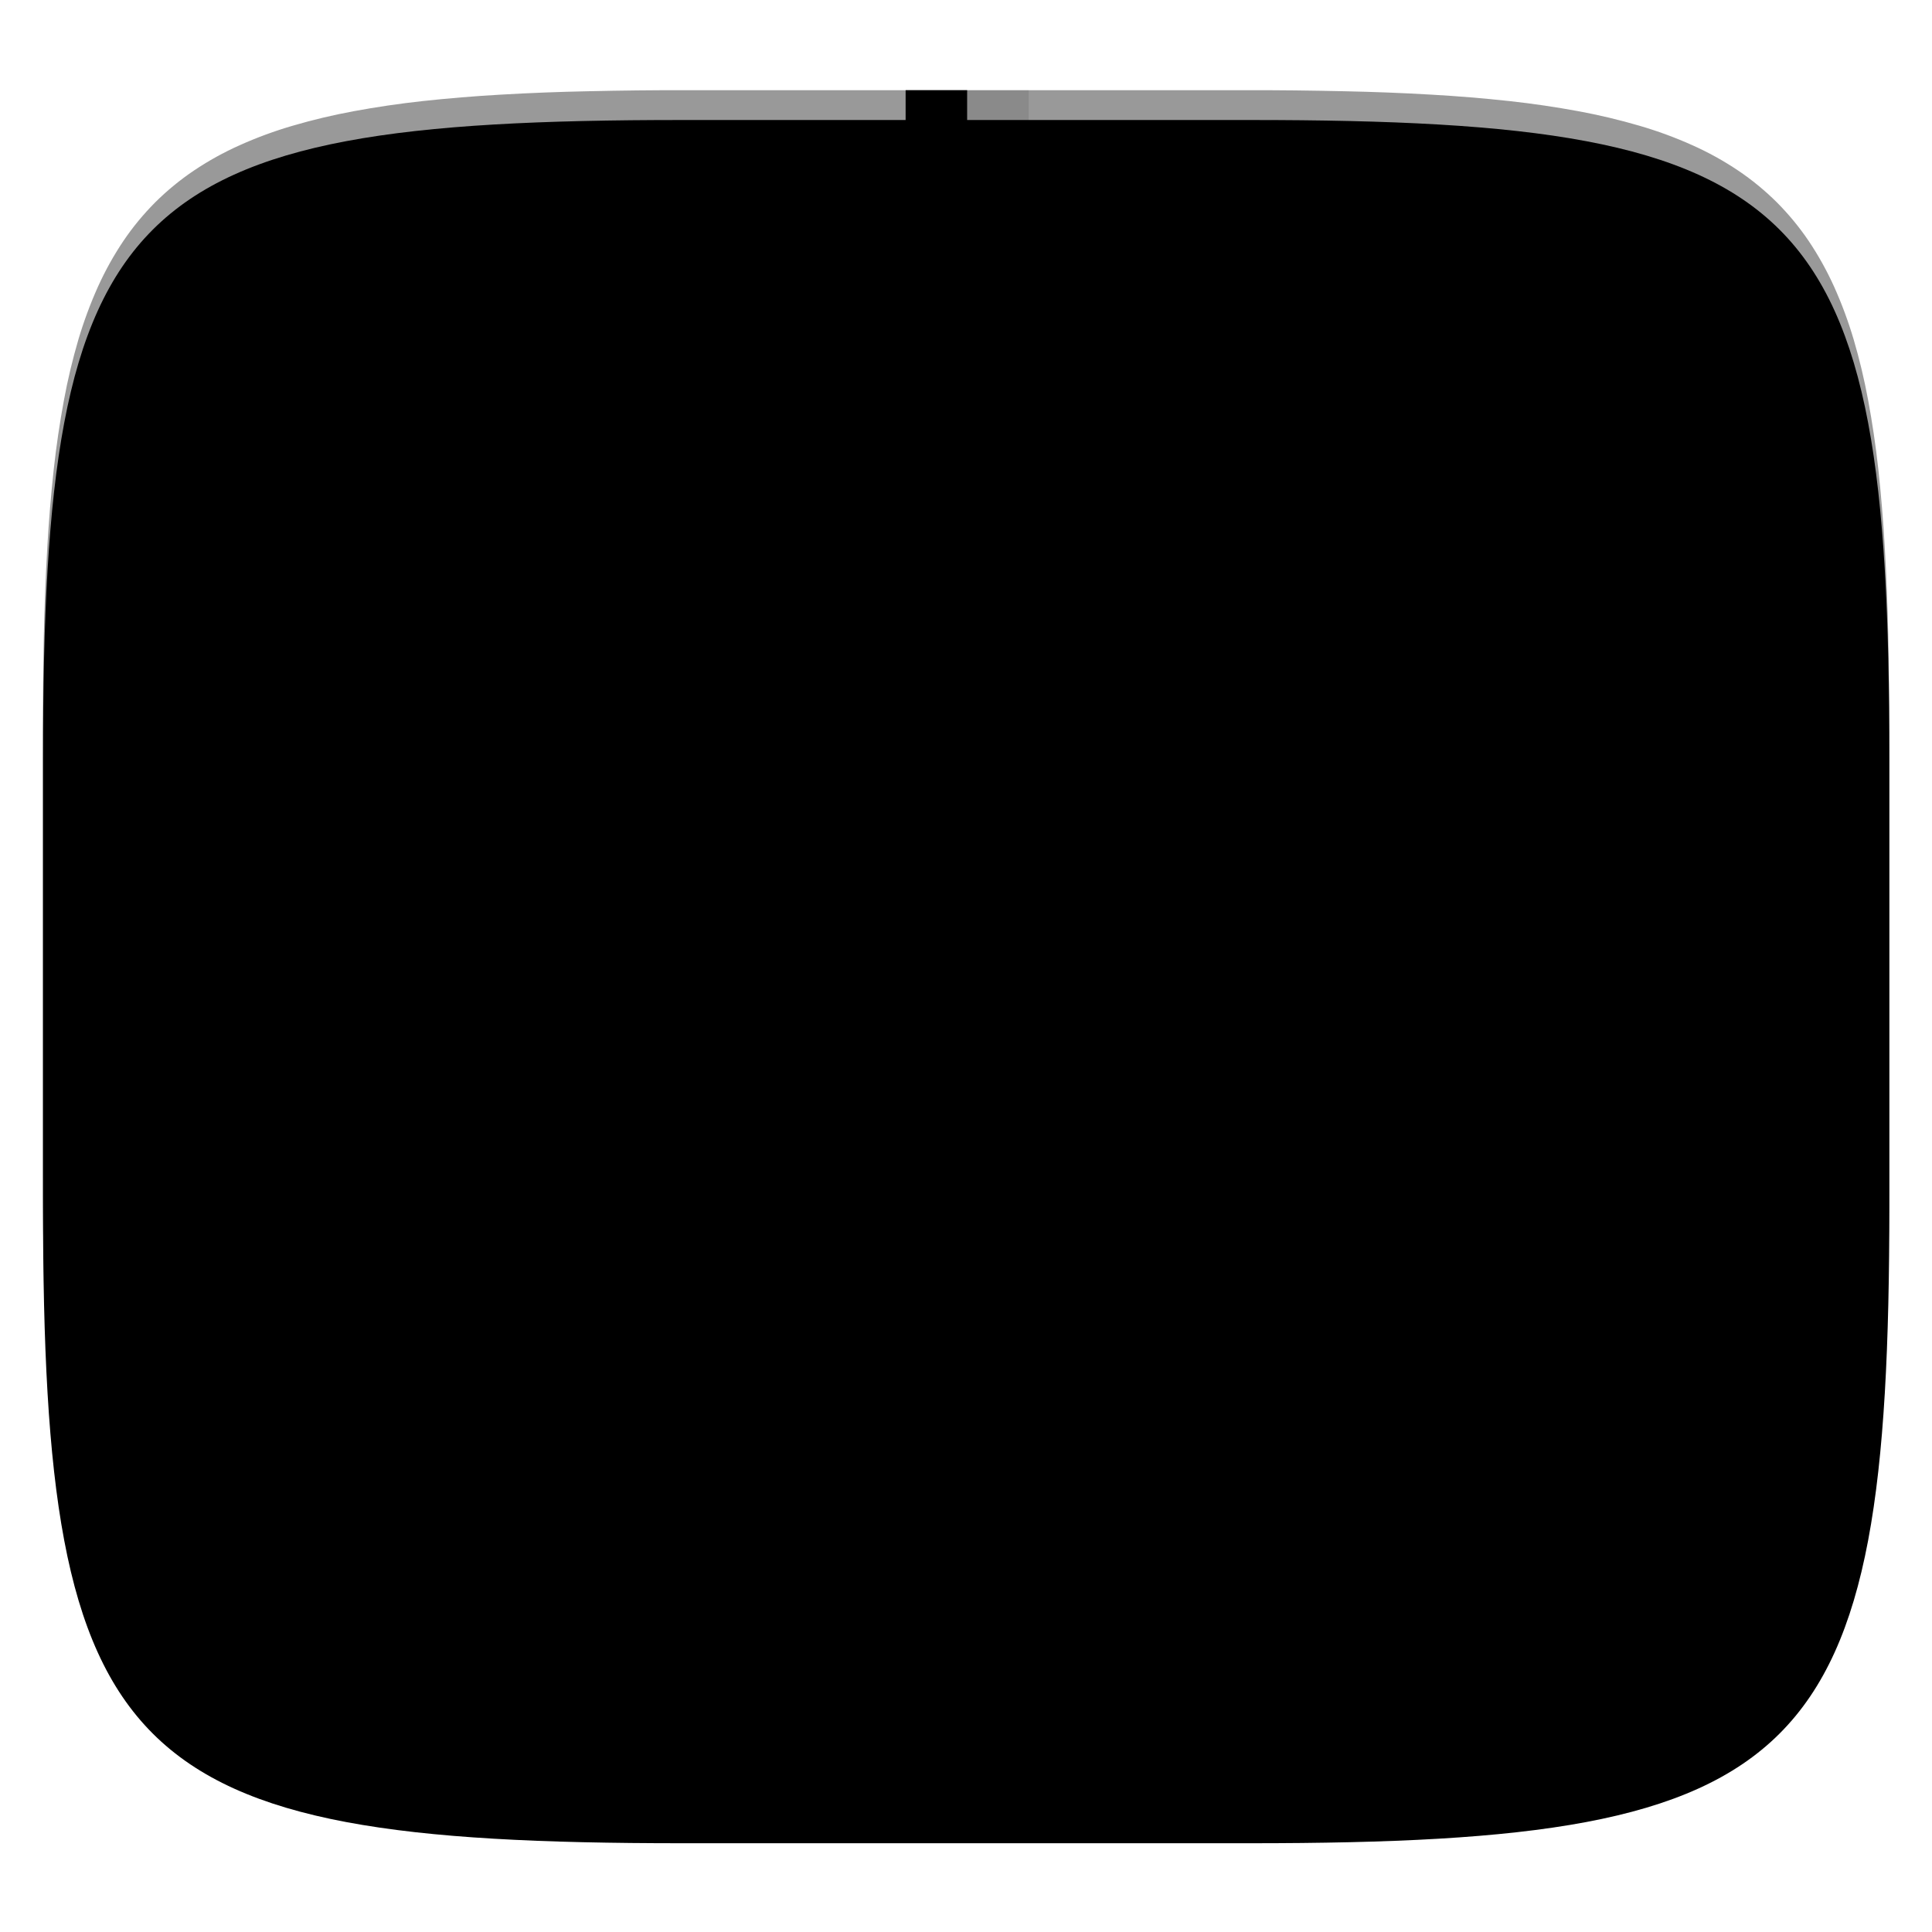 <svg xmlns="http://www.w3.org/2000/svg" style="isolation:isolate" width="256" height="256" viewBox="0 0 256 256">
 <defs>
  <filter id="OEkthJ6bw7rRTsHOTC91AeAsUMtXm3sX" width="400%" height="400%" x="-200%" y="-200%" color-interpolation-filters="sRGB" filterUnits="objectBoundingBox">
   <feGaussianBlur xmlns="http://www.w3.org/2000/svg" in="SourceGraphic" stdDeviation="4.294"/>
   <feOffset xmlns="http://www.w3.org/2000/svg" dx="0" dy="4" result="pf_100_offsetBlur"/>
   <feFlood xmlns="http://www.w3.org/2000/svg" flood-opacity=".4"/>
   <feComposite xmlns="http://www.w3.org/2000/svg" in2="pf_100_offsetBlur" operator="in" result="pf_100_dropShadow"/>
   <feBlend xmlns="http://www.w3.org/2000/svg" in="SourceGraphic" in2="pf_100_dropShadow" mode="normal"/>
  </filter>
 </defs>
 <g filter="url(#OEkthJ6bw7rRTsHOTC91AeAsUMtXm3sX)">
  <linearGradient id="_lgradient_101" x1="0" x2="0" y1="0" y2="1" gradientTransform="matrix(244.648,0,0,228.338,5.7,11.9)" gradientUnits="userSpaceOnUse">
   <stop offset="0%" style="stop-color:{{ theme.colors.cyan }}"/>
   <stop offset="100%" style="stop-color:{{ theme.colors.black }}"/>
  </linearGradient>
  <path fill="url(#_lgradient_101)" d="M 165.709 11.9 C 239.765 11.9 250.348 22.457 250.348 96.444 L 250.348 155.695 C 250.348 229.681 239.765 240.238 165.709 240.238 L 90.339 240.238 C 16.284 240.238 5.7 229.681 5.7 155.695 L 5.7 96.444 C 5.7 22.457 16.284 11.9 90.339 11.9 L 165.709 11.9 Z"/>
 </g>
 <g opacity=".4">
  <linearGradient id="_lgradient_102" x1=".517" x2=".517" y1="0" y2="1" gradientTransform="matrix(244.65,0,0,228.34,5.68,11.95)" gradientUnits="userSpaceOnUse">
   <stop offset="0%" style="stop-color:{{ theme.colors.foreground }}"/>
   <stop offset="12.5%" stop-opacity=".098" style="stop-color:{{ theme.colors.foreground }}"/>
   <stop offset="92.5%" stop-opacity=".098" style="stop-color:{{ theme.colors.black }}"/>
   <stop offset="100%" stop-opacity=".498" style="stop-color:{{ theme.colors.black }}"/>
  </linearGradient>
  <path fill="url(#_lgradient_102)" fill-rule="evenodd" d="M 165.068 11.951 C 169.396 11.941 173.724 11.991 178.052 12.089 C 181.927 12.167 185.803 12.315 189.678 12.541 C 193.131 12.737 196.583 13.022 200.026 13.395 C 203.085 13.73 206.144 14.181 209.174 14.741 C 211.889 15.243 214.574 15.881 217.22 16.657 C 219.62 17.355 221.971 18.219 224.243 19.241 C 226.358 20.184 228.384 21.304 230.302 22.591 C 232.142 23.829 233.863 25.244 235.437 26.806 C 237.001 28.378 238.417 30.088 239.656 31.925 C 240.945 33.841 242.066 35.865 243.02 37.967 C 244.043 40.247 244.909 42.585 245.617 44.972 C 246.394 47.615 247.034 50.297 247.535 53.009 C 248.096 56.035 248.548 59.081 248.883 62.136 C 249.257 65.575 249.542 69.014 249.739 72.462 C 249.965 76.323 250.112 80.194 250.201 84.055 C 250.289 88.378 250.339 92.701 250.329 97.014 L 250.329 155.226 C 250.339 159.549 250.289 163.862 250.201 168.185 C 250.112 172.056 249.965 175.917 249.739 179.778 C 249.542 183.226 249.257 186.675 248.883 190.104 C 248.548 193.159 248.096 196.215 247.535 199.241 C 247.034 201.943 246.394 204.625 245.617 207.268 C 244.909 209.655 244.043 212.003 243.02 214.273 C 242.066 216.385 240.945 218.399 239.656 220.315 C 238.417 222.152 237.001 223.872 235.437 225.434 C 233.863 226.996 232.142 228.411 230.302 229.649 C 228.384 230.936 226.358 232.056 224.243 232.999 C 221.971 234.021 219.62 234.885 217.22 235.593 C 214.574 236.369 211.889 237.007 209.174 237.499 C 206.144 238.068 203.085 238.51 200.026 238.845 C 196.583 239.218 193.131 239.503 189.678 239.699 C 185.803 239.925 181.927 240.073 178.052 240.161 C 173.724 240.249 169.396 240.299 165.068 240.289 L 90.942 240.289 C 86.614 240.299 82.286 240.249 77.958 240.161 C 74.083 240.073 70.207 239.925 66.332 239.699 C 62.879 239.503 59.427 239.218 55.984 238.845 C 52.925 238.51 49.866 238.068 46.836 237.499 C 44.121 237.007 41.436 236.369 38.79 235.593 C 36.39 234.885 34.039 234.021 31.767 232.999 C 29.652 232.056 27.626 230.936 25.708 229.649 C 23.868 228.411 22.147 226.996 20.573 225.434 C 19.009 223.872 17.593 222.152 16.354 220.315 C 15.065 218.399 13.944 216.385 12.99 214.273 C 11.967 212.003 11.101 209.655 10.393 207.268 C 9.616 204.625 8.976 201.943 8.475 199.241 C 7.914 196.215 7.462 193.159 7.127 190.104 C 6.753 186.675 6.468 183.226 6.271 179.778 C 6.045 175.917 5.898 172.056 5.809 168.185 C 5.721 163.862 5.671 159.549 5.681 155.226 L 5.681 97.014 C 5.671 92.701 5.721 88.378 5.809 84.055 C 5.898 80.194 6.045 76.323 6.271 72.462 C 6.468 69.014 6.753 65.575 7.127 62.136 C 7.462 59.081 7.914 56.035 8.475 53.009 C 8.976 50.297 9.616 47.615 10.393 44.972 C 11.101 42.585 11.967 40.247 12.99 37.967 C 13.944 35.865 15.065 33.841 16.354 31.925 C 17.593 30.088 19.009 28.378 20.573 26.806 C 22.147 25.244 23.868 23.829 25.708 22.591 C 27.626 21.304 29.652 20.184 31.767 19.241 C 34.039 18.219 36.39 17.355 38.79 16.657 C 41.436 15.881 44.121 15.243 46.836 14.741 C 49.866 14.181 52.925 13.73 55.984 13.395 C 59.427 13.022 62.879 12.737 66.332 12.541 C 70.207 12.315 74.083 12.167 77.958 12.089 C 82.286 11.991 86.614 11.941 90.942 11.951 L 165.068 11.951 Z M 165.078 15.96 C 169.376 15.95 173.675 15.999 177.973 16.087 C 181.8 16.176 185.626 16.323 189.452 16.539 C 192.836 16.736 196.219 17.011 199.583 17.384 C 202.554 17.699 205.515 18.131 208.446 18.681 C 211.023 19.153 213.58 19.762 216.099 20.499 C 218.322 21.147 220.495 21.953 222.6 22.896 C 224.509 23.751 226.338 24.763 228.069 25.922 C 229.692 27.013 231.207 28.26 232.594 29.646 C 233.981 31.031 235.23 32.544 236.332 34.165 C 237.492 35.894 238.506 37.712 239.361 39.608 C 240.306 41.72 241.112 43.892 241.761 46.102 C 242.509 48.617 243.109 51.162 243.591 53.736 C 244.132 56.664 244.565 59.611 244.889 62.578 C 245.263 65.938 245.539 69.308 245.735 72.688 C 245.952 76.51 246.109 80.322 246.188 84.144 C 246.276 88.437 246.325 92.721 246.325 97.014 C 246.325 97.014 246.325 97.014 246.325 97.014 L 246.325 155.226 C 246.325 155.226 246.325 155.226 246.325 155.226 C 246.325 159.519 246.276 163.803 246.188 168.096 C 246.109 171.918 245.952 175.74 245.735 179.552 C 245.539 182.932 245.263 186.302 244.889 189.672 C 244.565 192.629 244.132 195.576 243.591 198.504 C 243.109 201.078 242.509 203.623 241.761 206.138 C 241.112 208.358 240.306 210.52 239.361 212.632 C 238.506 214.528 237.492 216.356 236.332 218.075 C 235.23 219.706 233.981 221.219 232.594 222.604 C 231.207 223.98 229.692 225.227 228.069 226.318 C 226.338 227.477 224.509 228.489 222.6 229.344 C 220.495 230.297 218.322 231.093 216.099 231.741 C 213.58 232.478 211.023 233.087 208.446 233.559 C 205.515 234.109 202.554 234.541 199.583 234.865 C 196.219 235.229 192.836 235.514 189.452 235.701 C 185.626 235.917 181.8 236.074 177.973 236.153 C 173.675 236.251 169.376 236.29 165.078 236.29 C 165.078 236.29 165.078 236.29 165.068 236.29 L 90.942 236.29 C 90.932 236.29 90.932 236.29 90.932 236.29 C 86.634 236.29 82.335 236.251 78.037 236.153 C 74.21 236.074 70.384 235.917 66.558 235.701 C 63.174 235.514 59.791 235.229 56.427 234.865 C 53.456 234.541 50.495 234.109 47.564 233.559 C 44.987 233.087 42.43 232.478 39.911 231.741 C 37.688 231.093 35.515 230.297 33.41 229.344 C 31.501 228.489 29.672 227.477 27.941 226.318 C 26.318 225.227 24.803 223.98 23.416 222.604 C 22.029 221.219 20.78 219.706 19.678 218.075 C 18.518 216.356 17.504 214.528 16.649 212.632 C 15.704 210.52 14.898 208.358 14.249 206.138 C 13.501 203.623 12.901 201.078 12.419 198.504 C 11.878 195.576 11.445 192.629 11.121 189.672 C 10.747 186.302 10.472 182.932 10.275 179.552 C 10.058 175.74 9.901 171.918 9.822 168.096 C 9.734 163.803 9.685 159.519 9.685 155.226 C 9.685 155.226 9.685 155.226 9.685 155.226 L 9.685 97.014 C 9.685 97.014 9.685 97.014 9.685 97.014 C 9.685 92.721 9.734 88.437 9.822 84.144 C 9.901 80.322 10.058 76.51 10.275 72.688 C 10.472 69.308 10.747 65.938 11.121 62.578 C 11.445 59.611 11.878 56.664 12.419 53.736 C 12.901 51.162 13.501 48.617 14.249 46.102 C 14.898 43.892 15.704 41.72 16.649 39.608 C 17.504 37.712 18.518 35.894 19.678 34.165 C 20.78 32.544 22.029 31.031 23.416 29.646 C 24.803 28.26 26.318 27.013 27.941 25.922 C 29.672 24.763 31.501 23.751 33.41 22.896 C 35.515 21.953 37.688 21.147 39.911 20.499 C 42.43 19.762 44.987 19.153 47.564 18.681 C 50.495 18.131 53.456 17.699 56.427 17.384 C 59.791 17.011 63.174 16.736 66.558 16.539 C 70.384 16.323 74.21 16.176 78.037 16.087 C 82.335 15.999 86.634 15.95 90.932 15.96 C 90.932 15.96 90.932 15.96 90.942 15.96 L 165.068 15.96 C 165.078 15.96 165.078 15.96 165.078 15.96 Z"/>
 </g>
 <g opacity=".2">
  <path d="M 200.679 93.935 L 171.661 110.062 L 171.219 145.61 L 200.411 162.362 L 200.679 93.935 L 200.679 93.935 Z M 55.744 162.065 L 84.763 145.938 L 85.205 110.39 L 56.012 93.638 L 55.744 162.065 Z M 122.627 205.44 L 122.627 173.187 L 90.865 155.046 L 61.197 171.004 L 122.627 205.44 L 122.627 205.44 Z M 195.094 171.375 L 166.075 155.249 L 133.871 172.654 L 133.395 205.364 L 195.094 171.375 Z M 119.938 52.688 L 61.33 84.625 L 90.348 100.751 L 120 85.188 L 119.938 52.688 Z M 136.312 52.625 L 136.375 85.25 L 165.559 100.954 L 195.227 84.996 L 136.312 52.625 Z M 94.704 146.62 L 94.704 109.378 L 128.212 90.757 L 161.72 109.378 L 161.72 146.62 L 128.212 165.243 L 94.704 146.62 L 94.704 146.62 Z"/>
 </g>
 <g opacity=".1">
  <path d="M 128.154 11.95 L 128.154 20.105 L 136.309 20.105 L 136.309 11.95 L 128.154 11.95 Z M 128.154 20.105 L 119.999 20.105 L 119.999 28.26 L 128.154 28.26 L 128.154 20.105 Z M 128.154 28.26 L 128.154 36.415 L 136.309 36.415 L 136.309 28.26 L 128.154 28.26 Z M 128.154 36.415 L 119.999 36.415 L 119.999 44.57 L 128.154 44.57 L 128.154 36.415 Z M 128.154 44.57 L 128.154 52.725 L 136.309 52.725 L 136.309 44.57 L 128.154 44.57 Z M 128.154 52.725 L 119.999 52.725 L 119.999 60.88 L 128.154 60.88 L 128.154 52.725 Z M 128.154 60.88 L 128.154 69.035 L 136.309 69.035 L 136.309 60.88 L 128.154 60.88 Z M 128.154 69.035 L 119.999 69.035 L 119.999 77.19 L 128.154 77.19 L 128.154 69.035 Z M 128.154 77.19 L 128.154 85.344 L 136.309 85.344 L 136.309 77.19 L 128.154 77.19 Z M 128.154 85.344 L 119.999 85.344 L 119.999 93.499 L 128.154 93.499 L 128.154 85.344 Z M 128.154 93.499 L 128.154 101.654 L 136.309 101.654 L 136.309 93.499 L 128.154 93.499 Z M 128.154 101.654 L 119.999 101.654 L 119.999 109.809 L 128.154 109.809 L 128.154 101.654 Z M 128.154 109.809 L 128.154 117.964 L 136.309 117.964 L 136.309 109.809 L 128.154 109.809 Z"/>
 </g>
 <path fill="{{ theme.colors.foreground }}" d="M 128.154 11.95 L 128.154 20.105 L 119.999 20.105 L 119.999 11.95 L 128.154 11.95 Z M 128.154 20.105 L 136.309 20.105 L 136.309 28.26 L 128.154 28.26 L 128.154 20.105 Z M 128.154 28.26 L 128.154 36.415 L 119.999 36.415 L 119.999 28.26 L 128.154 28.26 Z M 128.154 36.415 L 136.309 36.415 L 136.309 44.57 L 128.154 44.57 L 128.154 36.415 Z M 128.154 44.57 L 128.154 52.725 L 119.999 52.725 L 119.999 44.57 L 128.154 44.57 Z M 128.154 52.725 L 136.309 52.725 L 136.309 60.88 L 128.154 60.88 L 128.154 52.725 Z M 128.154 60.88 L 128.154 69.035 L 119.999 69.035 L 119.999 60.88 L 128.154 60.88 Z M 128.154 69.035 L 136.309 69.035 L 136.309 77.19 L 128.154 77.19 L 128.154 69.035 Z M 128.154 77.19 L 128.154 85.344 L 119.999 85.344 L 119.999 77.19 L 128.154 77.19 Z M 128.154 85.344 L 136.309 85.344 L 136.309 93.499 L 128.154 93.499 L 128.154 85.344 Z M 128.154 93.499 L 128.154 101.654 L 119.999 101.654 L 119.999 93.499 L 128.154 93.499 Z M 128.154 101.654 L 136.309 101.654 L 136.309 109.809 L 128.154 109.809 L 128.154 101.654 Z M 128.154 109.809 L 128.154 117.964 L 119.999 117.964 L 119.999 109.809 L 128.154 109.809 Z"/>
 <path fill="{{ theme.colors.foreground }}" d="M 119.999 117.964 L 119.999 148.545 C 119.999 149.675 120.909 150.584 122.038 150.584 L 134.27 150.584 C 135.4 150.584 136.309 149.675 136.309 148.545 L 136.309 117.964 L 119.999 117.964 L 119.999 117.964 Z M 124.077 138.352 L 132.232 138.352 L 132.232 146.507 L 124.077 146.507 L 124.077 138.352 Z"/>
</svg>
